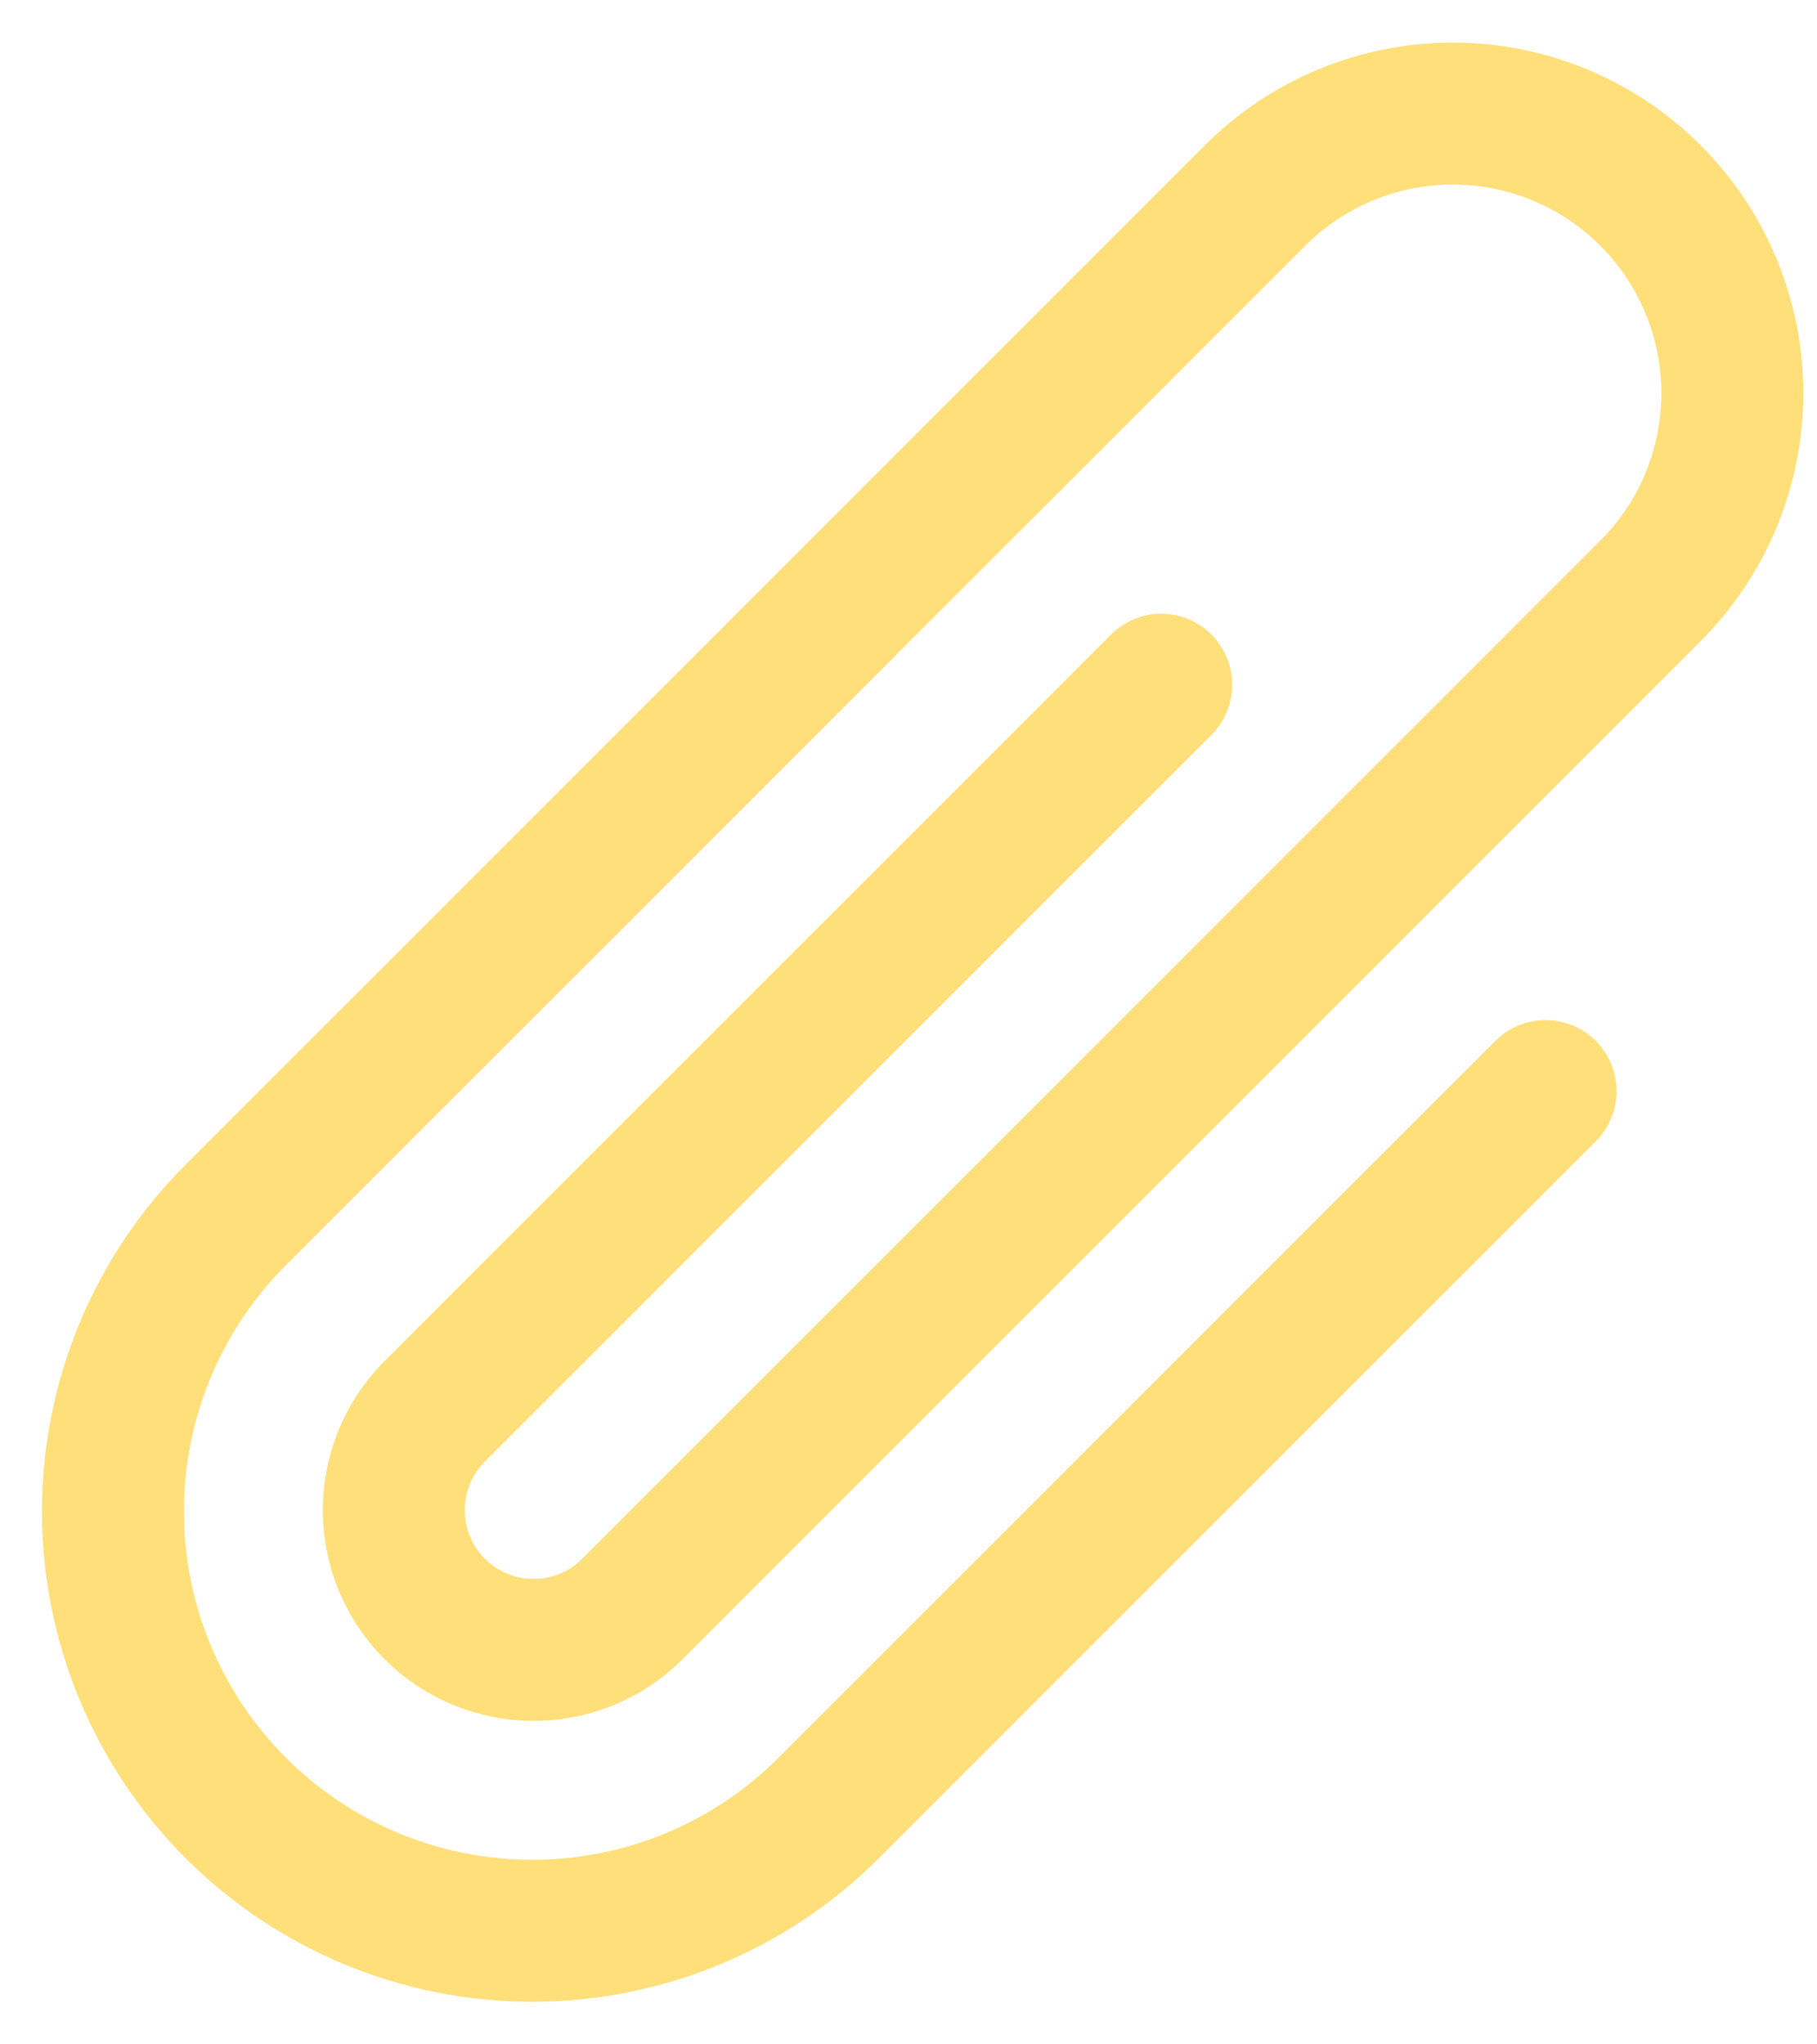 <svg width="32" height="36" viewBox="0 0 32 36" fill="none" xmlns="http://www.w3.org/2000/svg">
<path d="M27.22 19.213L14.595 31.837C13.211 33.222 11.332 34 9.374 34C7.415 34 5.537 33.222 4.152 31.837C2.767 30.452 1.989 28.574 1.989 26.615C1.989 24.657 2.767 22.779 4.152 21.394L22.105 3.441C22.562 2.984 23.105 2.622 23.702 2.374C24.3 2.127 24.94 2 25.586 2C26.233 2 26.873 2.128 27.471 2.375C28.068 2.623 28.61 2.986 29.067 3.443C29.525 3.9 29.887 4.443 30.134 5.04C30.382 5.638 30.509 6.278 30.509 6.925C30.509 7.571 30.381 8.211 30.134 8.809C29.886 9.406 29.523 9.949 29.066 10.406L11.1 28.371C10.634 28.818 10.011 29.062 9.366 29.054C8.72 29.046 8.103 28.784 7.649 28.326C7.194 27.867 6.938 27.249 6.935 26.603C6.933 25.957 7.184 25.337 7.634 24.874L20.451 12.058M11.115 28.355L11.098 28.371" stroke="#FEDF7A" stroke-width="2.5" stroke-linecap="round" stroke-linejoin="round"/>
</svg>
